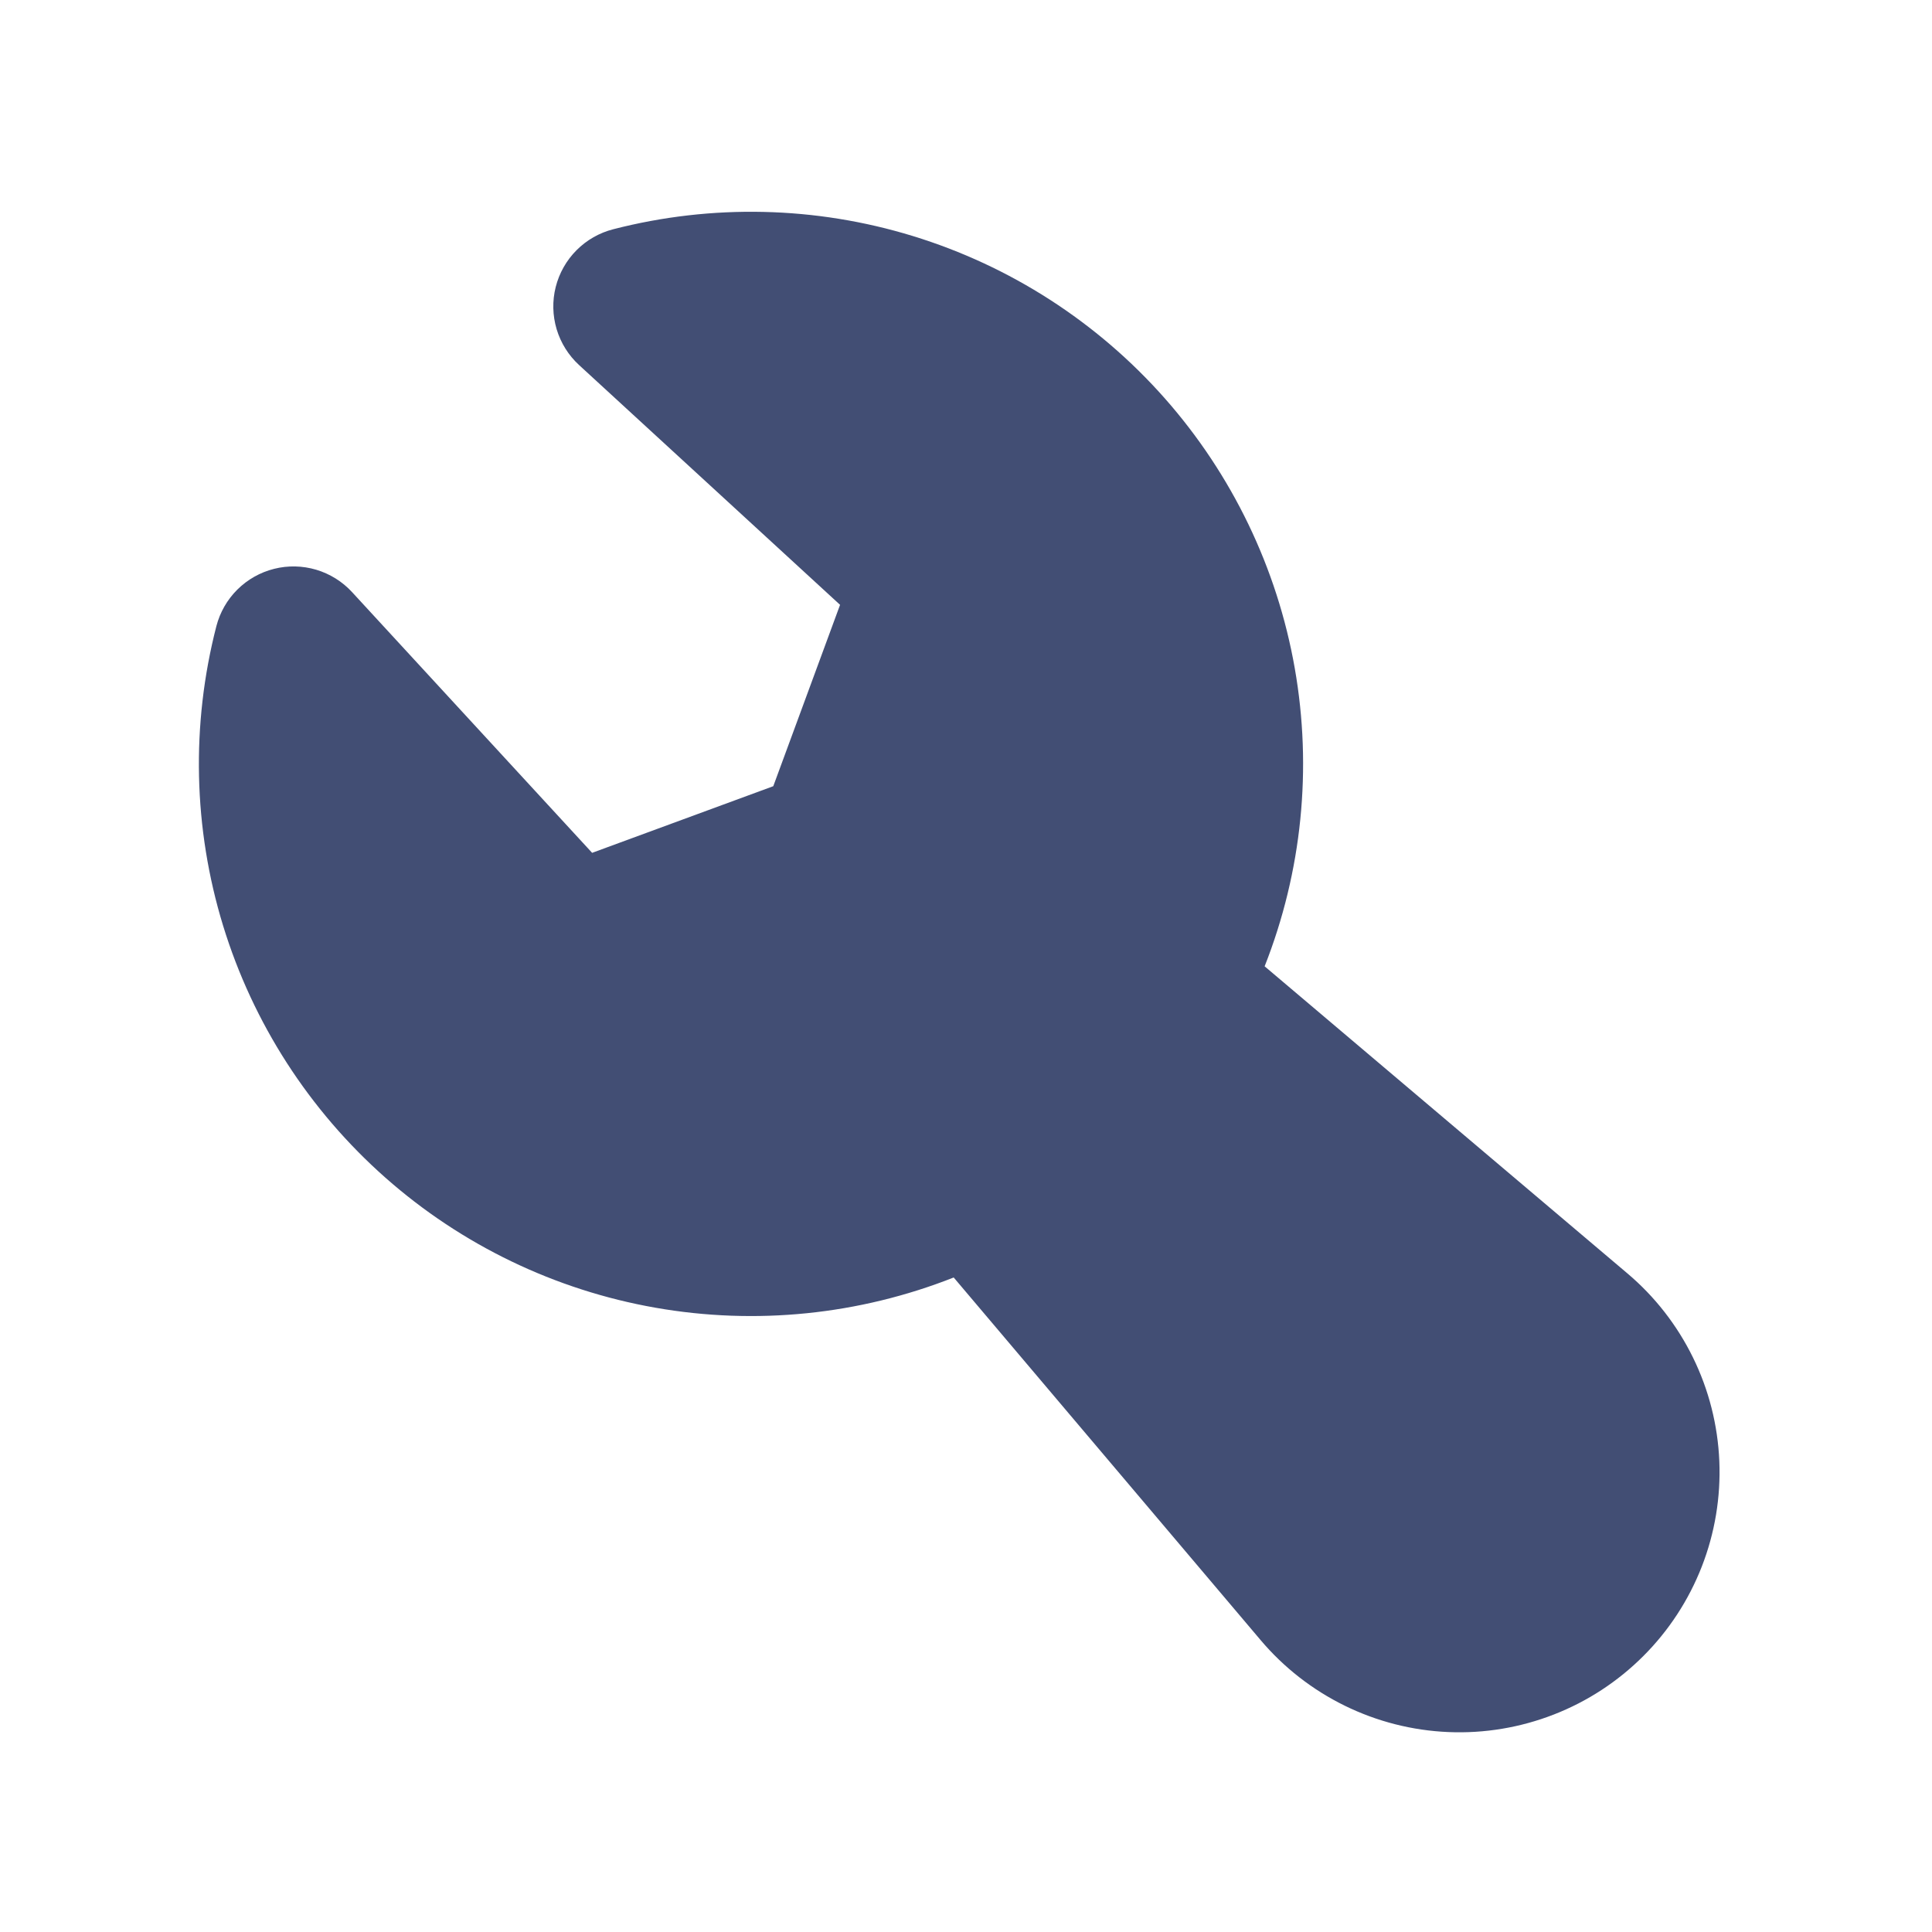 <svg width="49" height="49" viewBox="0 0 49 49" fill="none" xmlns="http://www.w3.org/2000/svg">
<path fill-rule="evenodd" clip-rule="evenodd" d="M15.554 5.814C18.054 5.17 20.683 5.229 23.151 5.986C25.619 6.743 27.83 8.167 29.54 10.101C31.249 12.036 32.391 14.405 32.838 16.947C33.285 19.49 33.021 22.106 32.074 24.508L41.272 32.294C41.97 32.883 42.537 33.611 42.939 34.432C43.341 35.252 43.568 36.147 43.606 37.059C43.644 37.971 43.493 38.882 43.161 39.733C42.829 40.584 42.324 41.357 41.678 42.002C41.032 42.648 40.26 43.153 39.409 43.484C38.558 43.816 37.647 43.968 36.734 43.929C35.822 43.891 34.927 43.663 34.107 43.261C33.287 42.859 32.559 42.292 31.97 41.594L24.188 32.4C21.786 33.348 19.169 33.614 16.625 33.167C14.082 32.721 11.711 31.579 9.776 29.87C7.841 28.16 6.416 25.948 5.659 23.48C4.902 21.011 4.843 18.381 5.488 15.88C5.579 15.529 5.763 15.208 6.02 14.953C6.278 14.697 6.6 14.515 6.952 14.427C7.304 14.338 7.673 14.347 8.021 14.45C8.368 14.554 8.682 14.749 8.928 15.016L15.018 21.63L19.612 19.94L21.306 15.34L14.688 9.26C14.42 9.014 14.223 8.7 14.118 8.351C14.014 8.003 14.005 7.632 14.094 7.279C14.183 6.926 14.366 6.603 14.622 6.346C14.879 6.088 15.201 5.904 15.554 5.814Z" fill="#424E74"/>
</svg>
